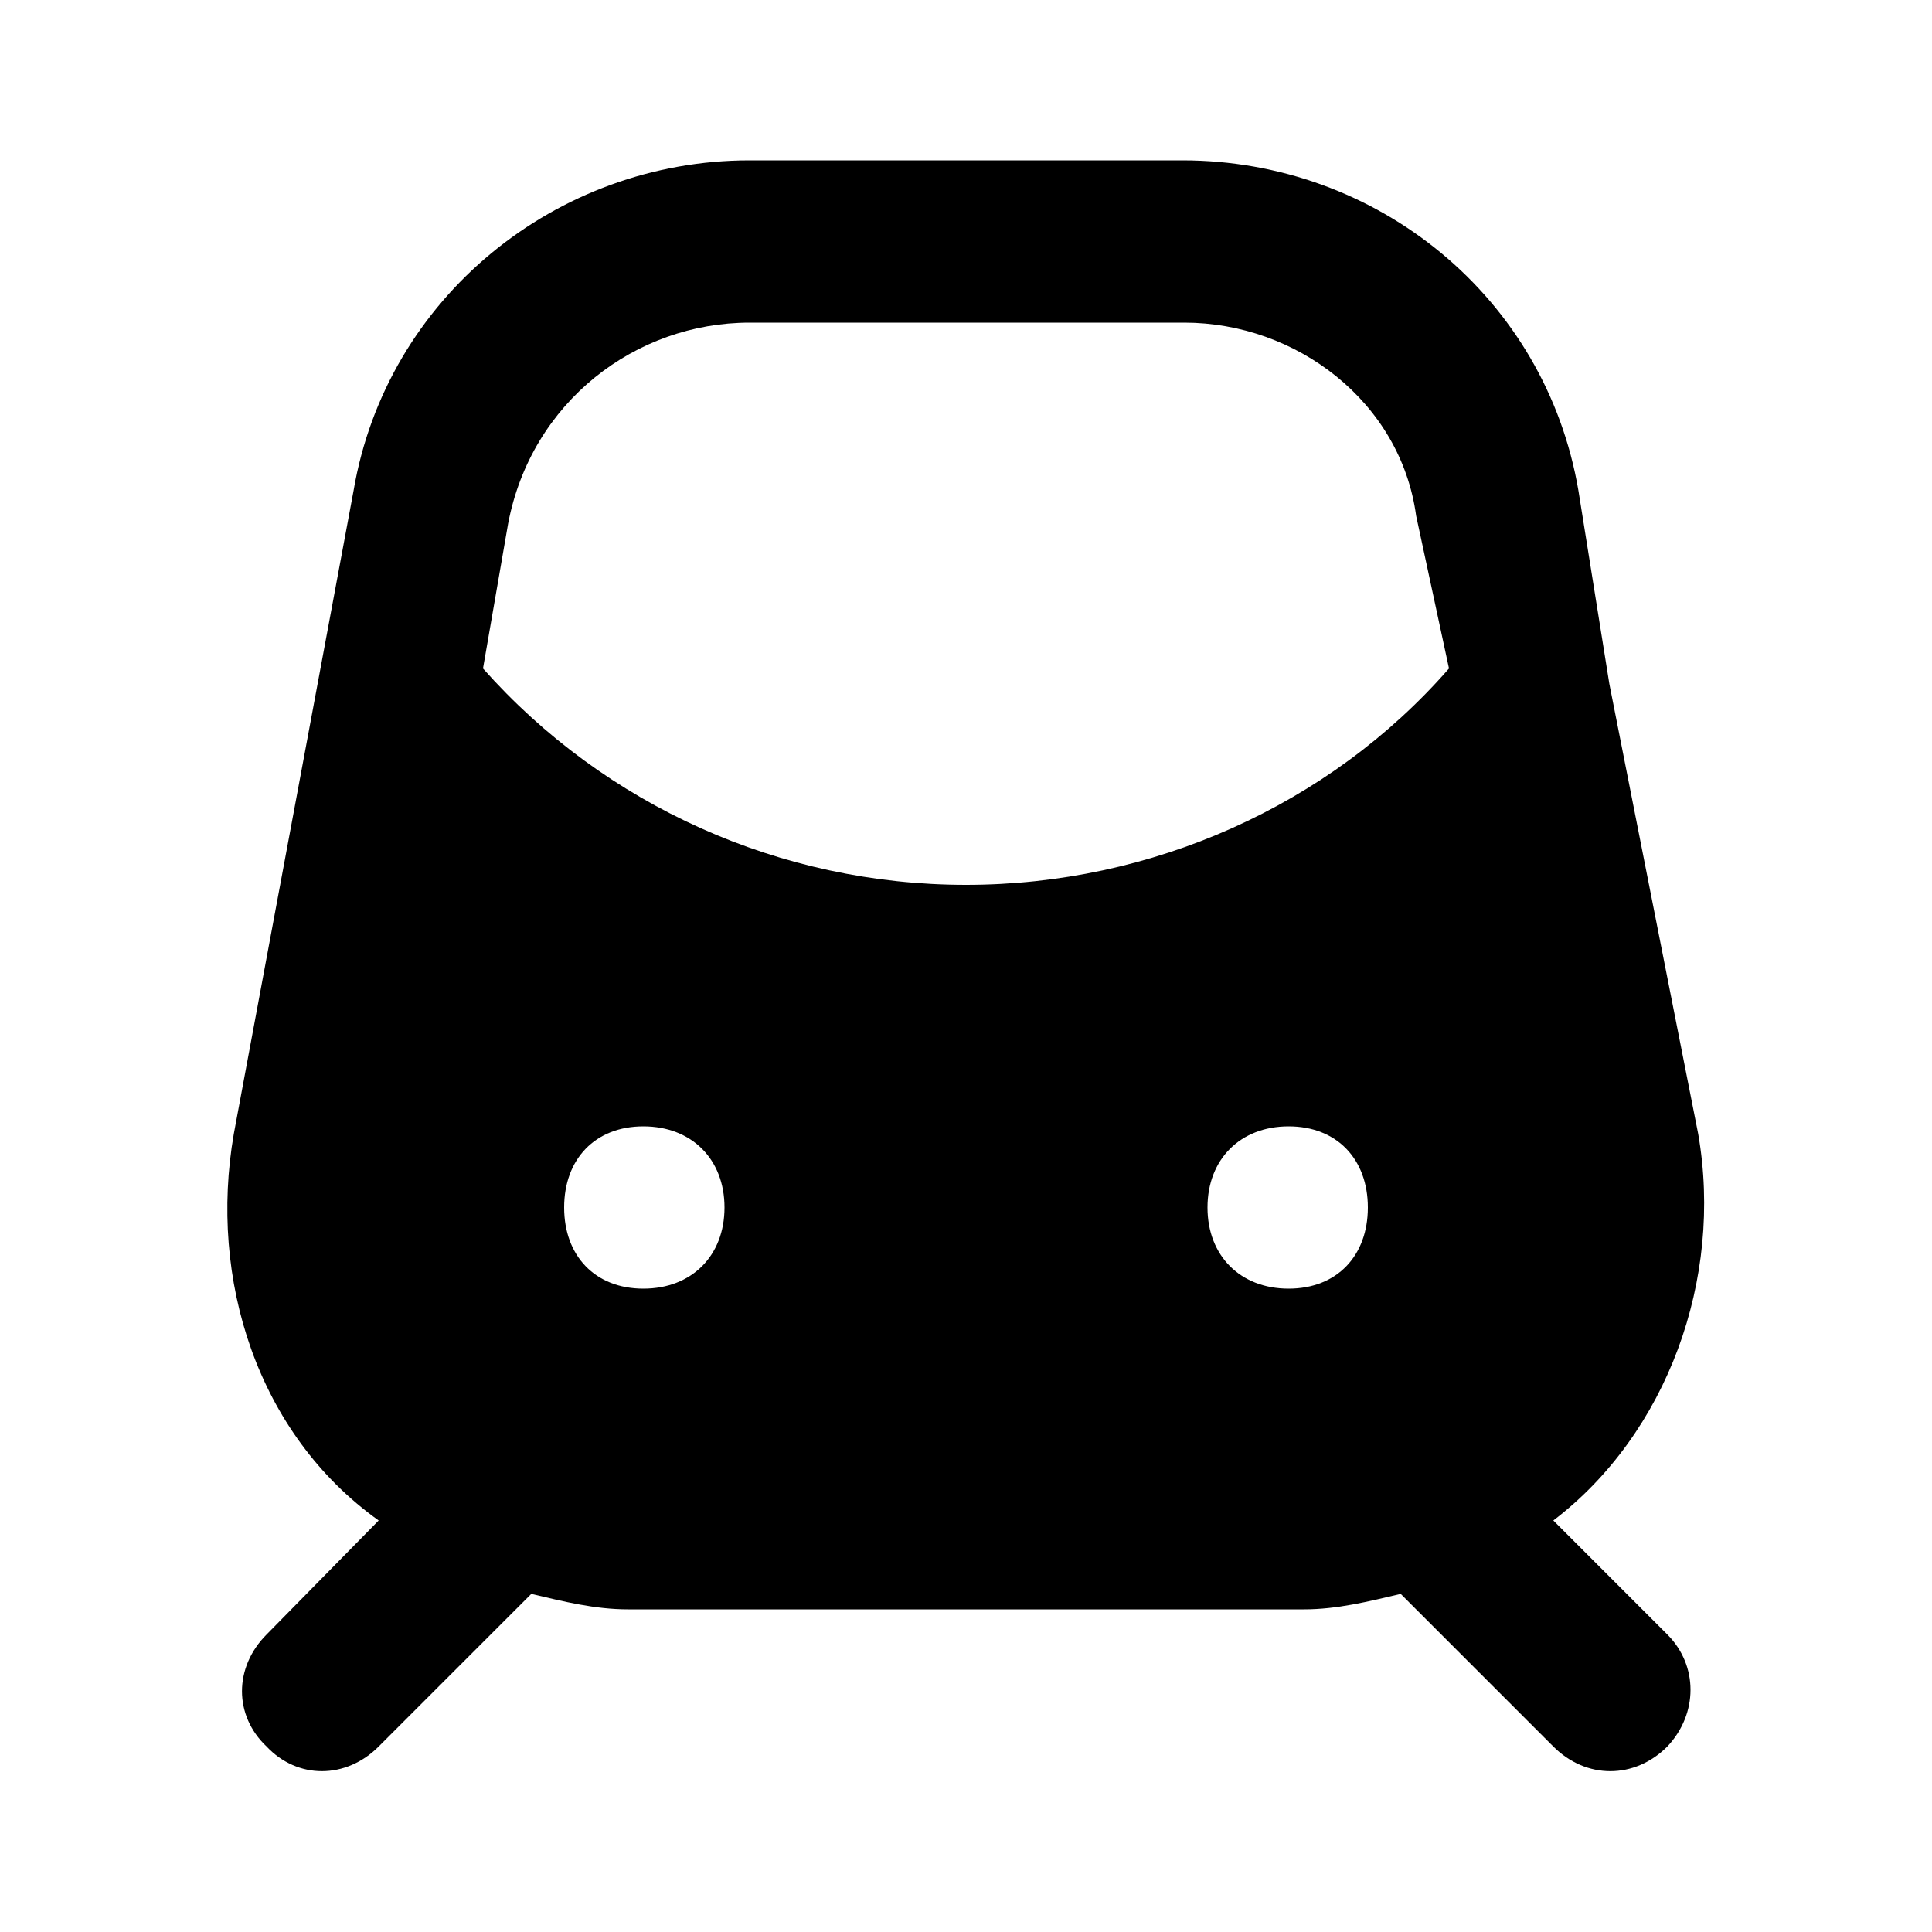 <svg xmlns="http://www.w3.org/2000/svg" width="24" height="24" viewBox="0 0 24 24">
    <path d="M19.296 18.888c1.416-1.080 2.112-3 1.8-4.8l-1.104-5.592-0.384-2.4c-0.408-2.4-2.496-4.104-4.92-4.104h-5.376c-2.4 0-4.512 1.704-4.92 4.104l-1.488 7.992c-0.312 1.8 0.288 3.72 1.8 4.8l-1.392 1.416c-0.408 0.408-0.408 1.008 0 1.392 0.384 0.408 0.984 0.408 1.392 0 0 0 0 0 0 0l1.896-1.896c0.408 0.096 0.792 0.192 1.2 0.192h8.4c0.408 0 0.792-0.096 1.2-0.192l1.896 1.896c0.408 0.408 1.008 0.408 1.416 0 0.384-0.408 0.384-1.008 0-1.392l-1.416-1.416zM7.992 16.008c-0.6 0-0.984-0.408-0.984-1.008s0.384-1.008 0.984-1.008 1.008 0.408 1.008 1.008-0.408 1.008-1.008 1.008zM16.008 16.008c-0.6 0-1.008-0.408-1.008-1.008s0.408-1.008 1.008-1.008 0.984 0.408 0.984 1.008-0.384 1.008-0.984 1.008zM12 10.992c-2.304 0-4.488-0.984-6-2.688l0.312-1.8c0.288-1.512 1.584-2.496 3-2.496h5.4c1.392 0 2.688 0.984 2.88 2.4l0.408 1.896c-1.488 1.704-3.696 2.688-6 2.688z"></path>
</svg>
